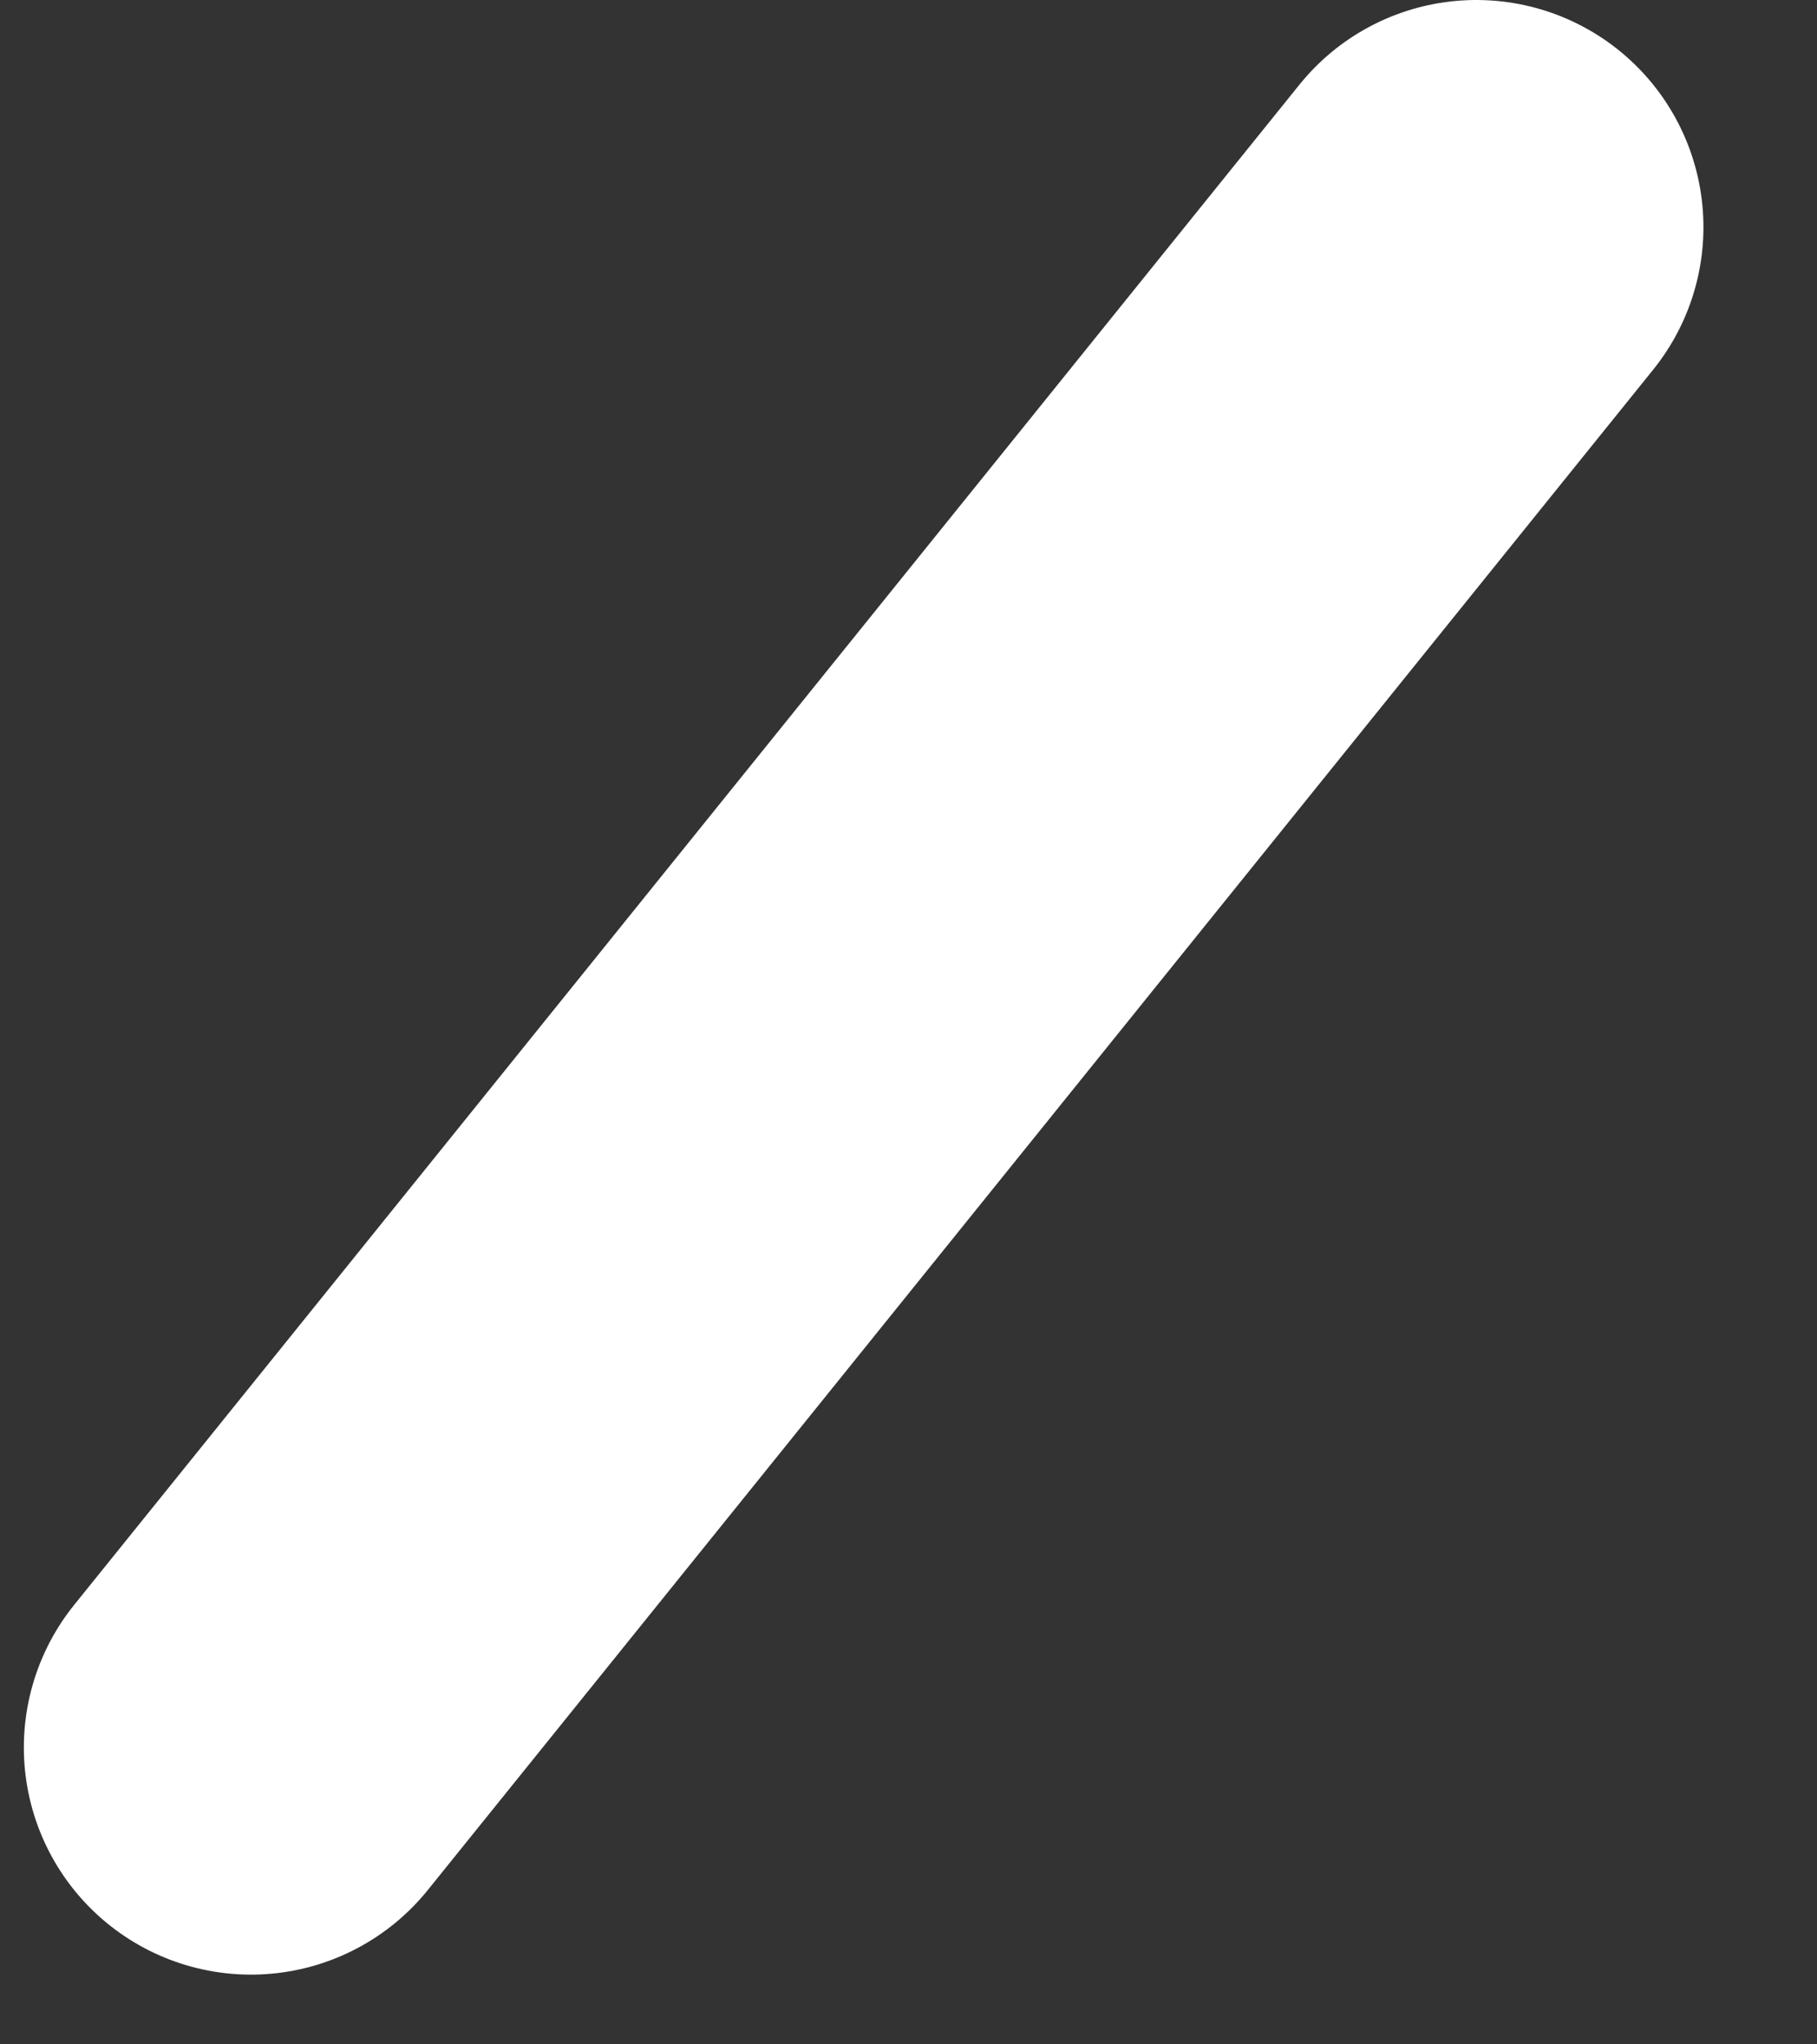 <svg width="8" height="9" viewBox="0 0 8 9" fill="none" xmlns="http://www.w3.org/2000/svg">
<rect x="0" y="0" width="8" height="9" fill="#333333" stroke="none"/>
<path d="M1.105 7.693L6.5 1" stroke="white" stroke-width="2" stroke-linecap="round"/>
</svg>
